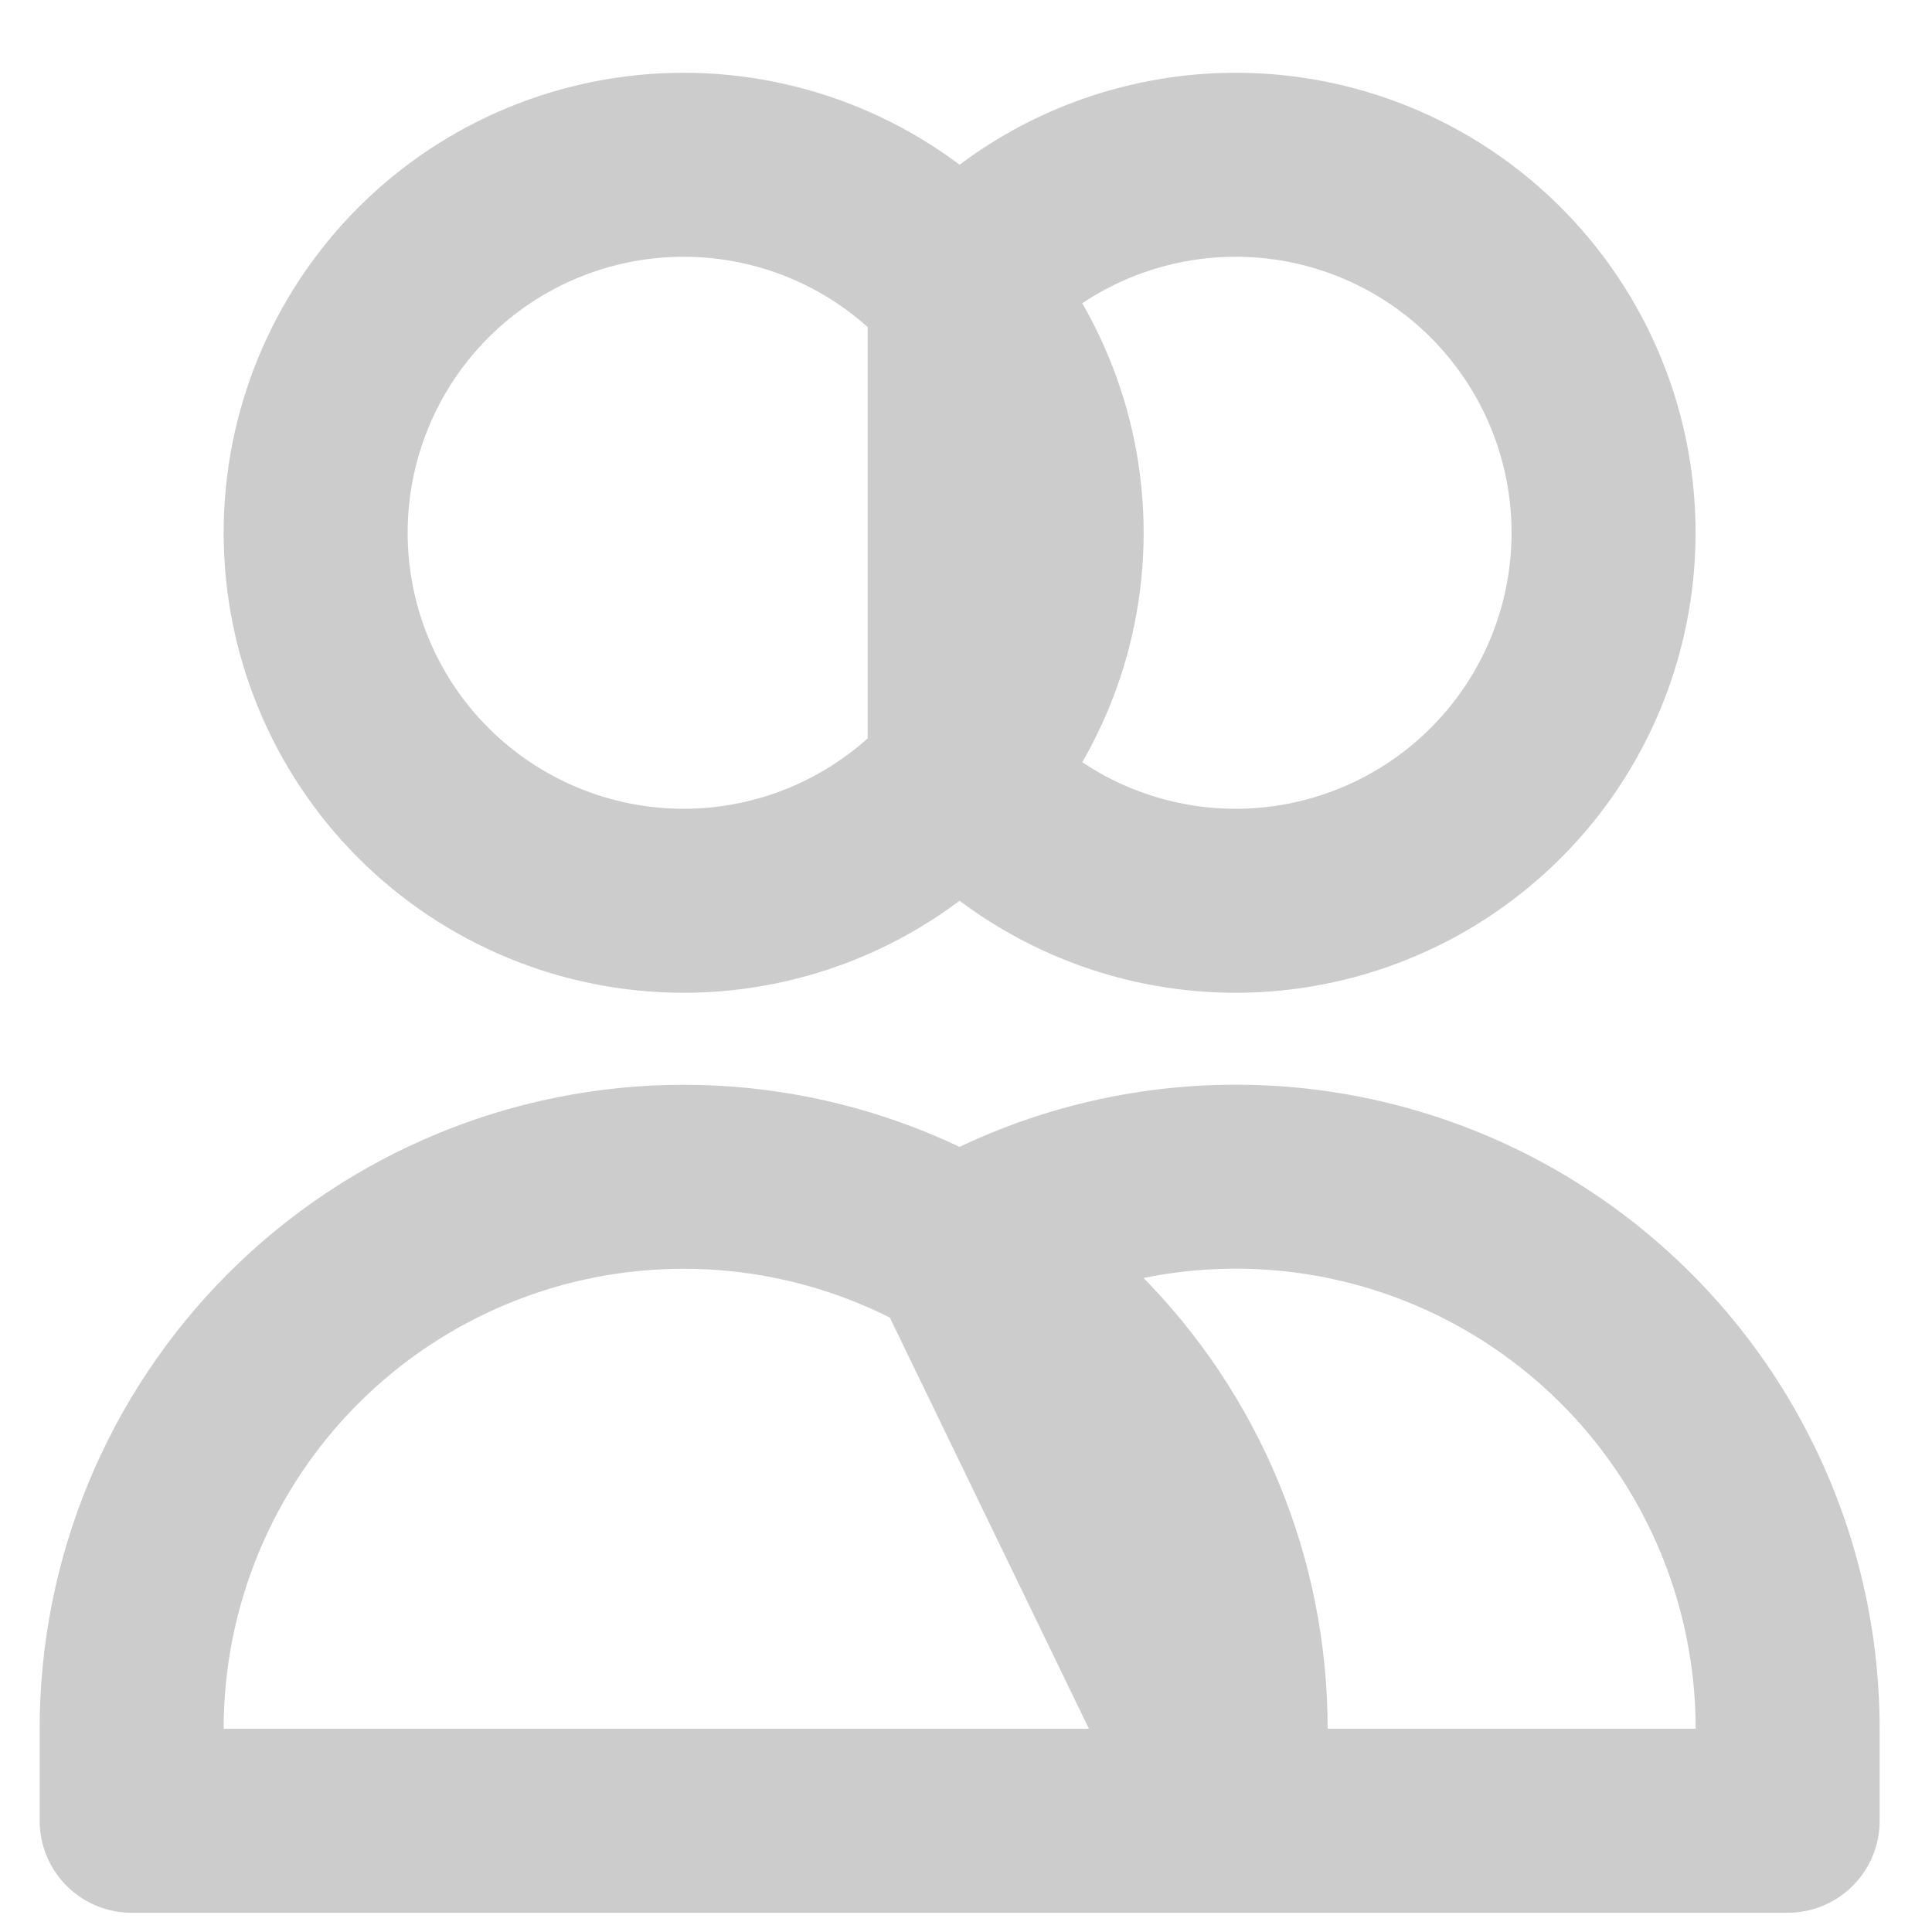 <svg width="21" height="21" viewBox="0 0 21 21" fill="none" xmlns="http://www.w3.org/2000/svg">
<path d="M10.431 3.145C10.968 2.535 11.678 2.104 12.467 1.909C13.255 1.713 14.085 1.762 14.845 2.049C15.605 2.336 16.259 2.848 16.721 3.517C17.183 4.185 17.43 4.978 17.43 5.791C17.43 6.603 17.183 7.396 16.721 8.065C16.259 8.733 15.605 9.245 14.845 9.532C14.085 9.82 13.255 9.869 12.467 9.673C11.678 9.477 10.968 9.046 10.431 8.437V3.145ZM13.431 19.791H1.431V18.791C1.431 17.2 2.063 15.673 3.188 14.548C4.313 13.423 5.839 12.791 7.431 12.791C9.022 12.791 10.548 13.423 11.673 14.548C12.799 15.673 13.431 17.2 13.431 18.791V19.791ZM13.431 19.791H19.431V18.791C19.431 17.738 19.154 16.703 18.627 15.79C18.101 14.878 17.343 14.121 16.431 13.594C15.519 13.067 14.484 12.79 13.431 12.79C12.378 12.79 11.343 13.067 10.431 13.594L13.431 19.791ZM11.431 5.791C11.431 6.852 11.009 7.869 10.259 8.619C9.509 9.369 8.492 9.791 7.431 9.791C6.37 9.791 5.352 9.369 4.602 8.619C3.852 7.869 3.431 6.852 3.431 5.791C3.431 4.73 3.852 3.713 4.602 2.962C5.352 2.212 6.37 1.791 7.431 1.791C8.492 1.791 9.509 2.212 10.259 2.962C11.009 3.713 11.431 4.73 11.431 5.791V5.791Z" stroke="#CCCCCC" stroke-width="2" stroke-linecap="round" stroke-linejoin="round"/>
</svg>
